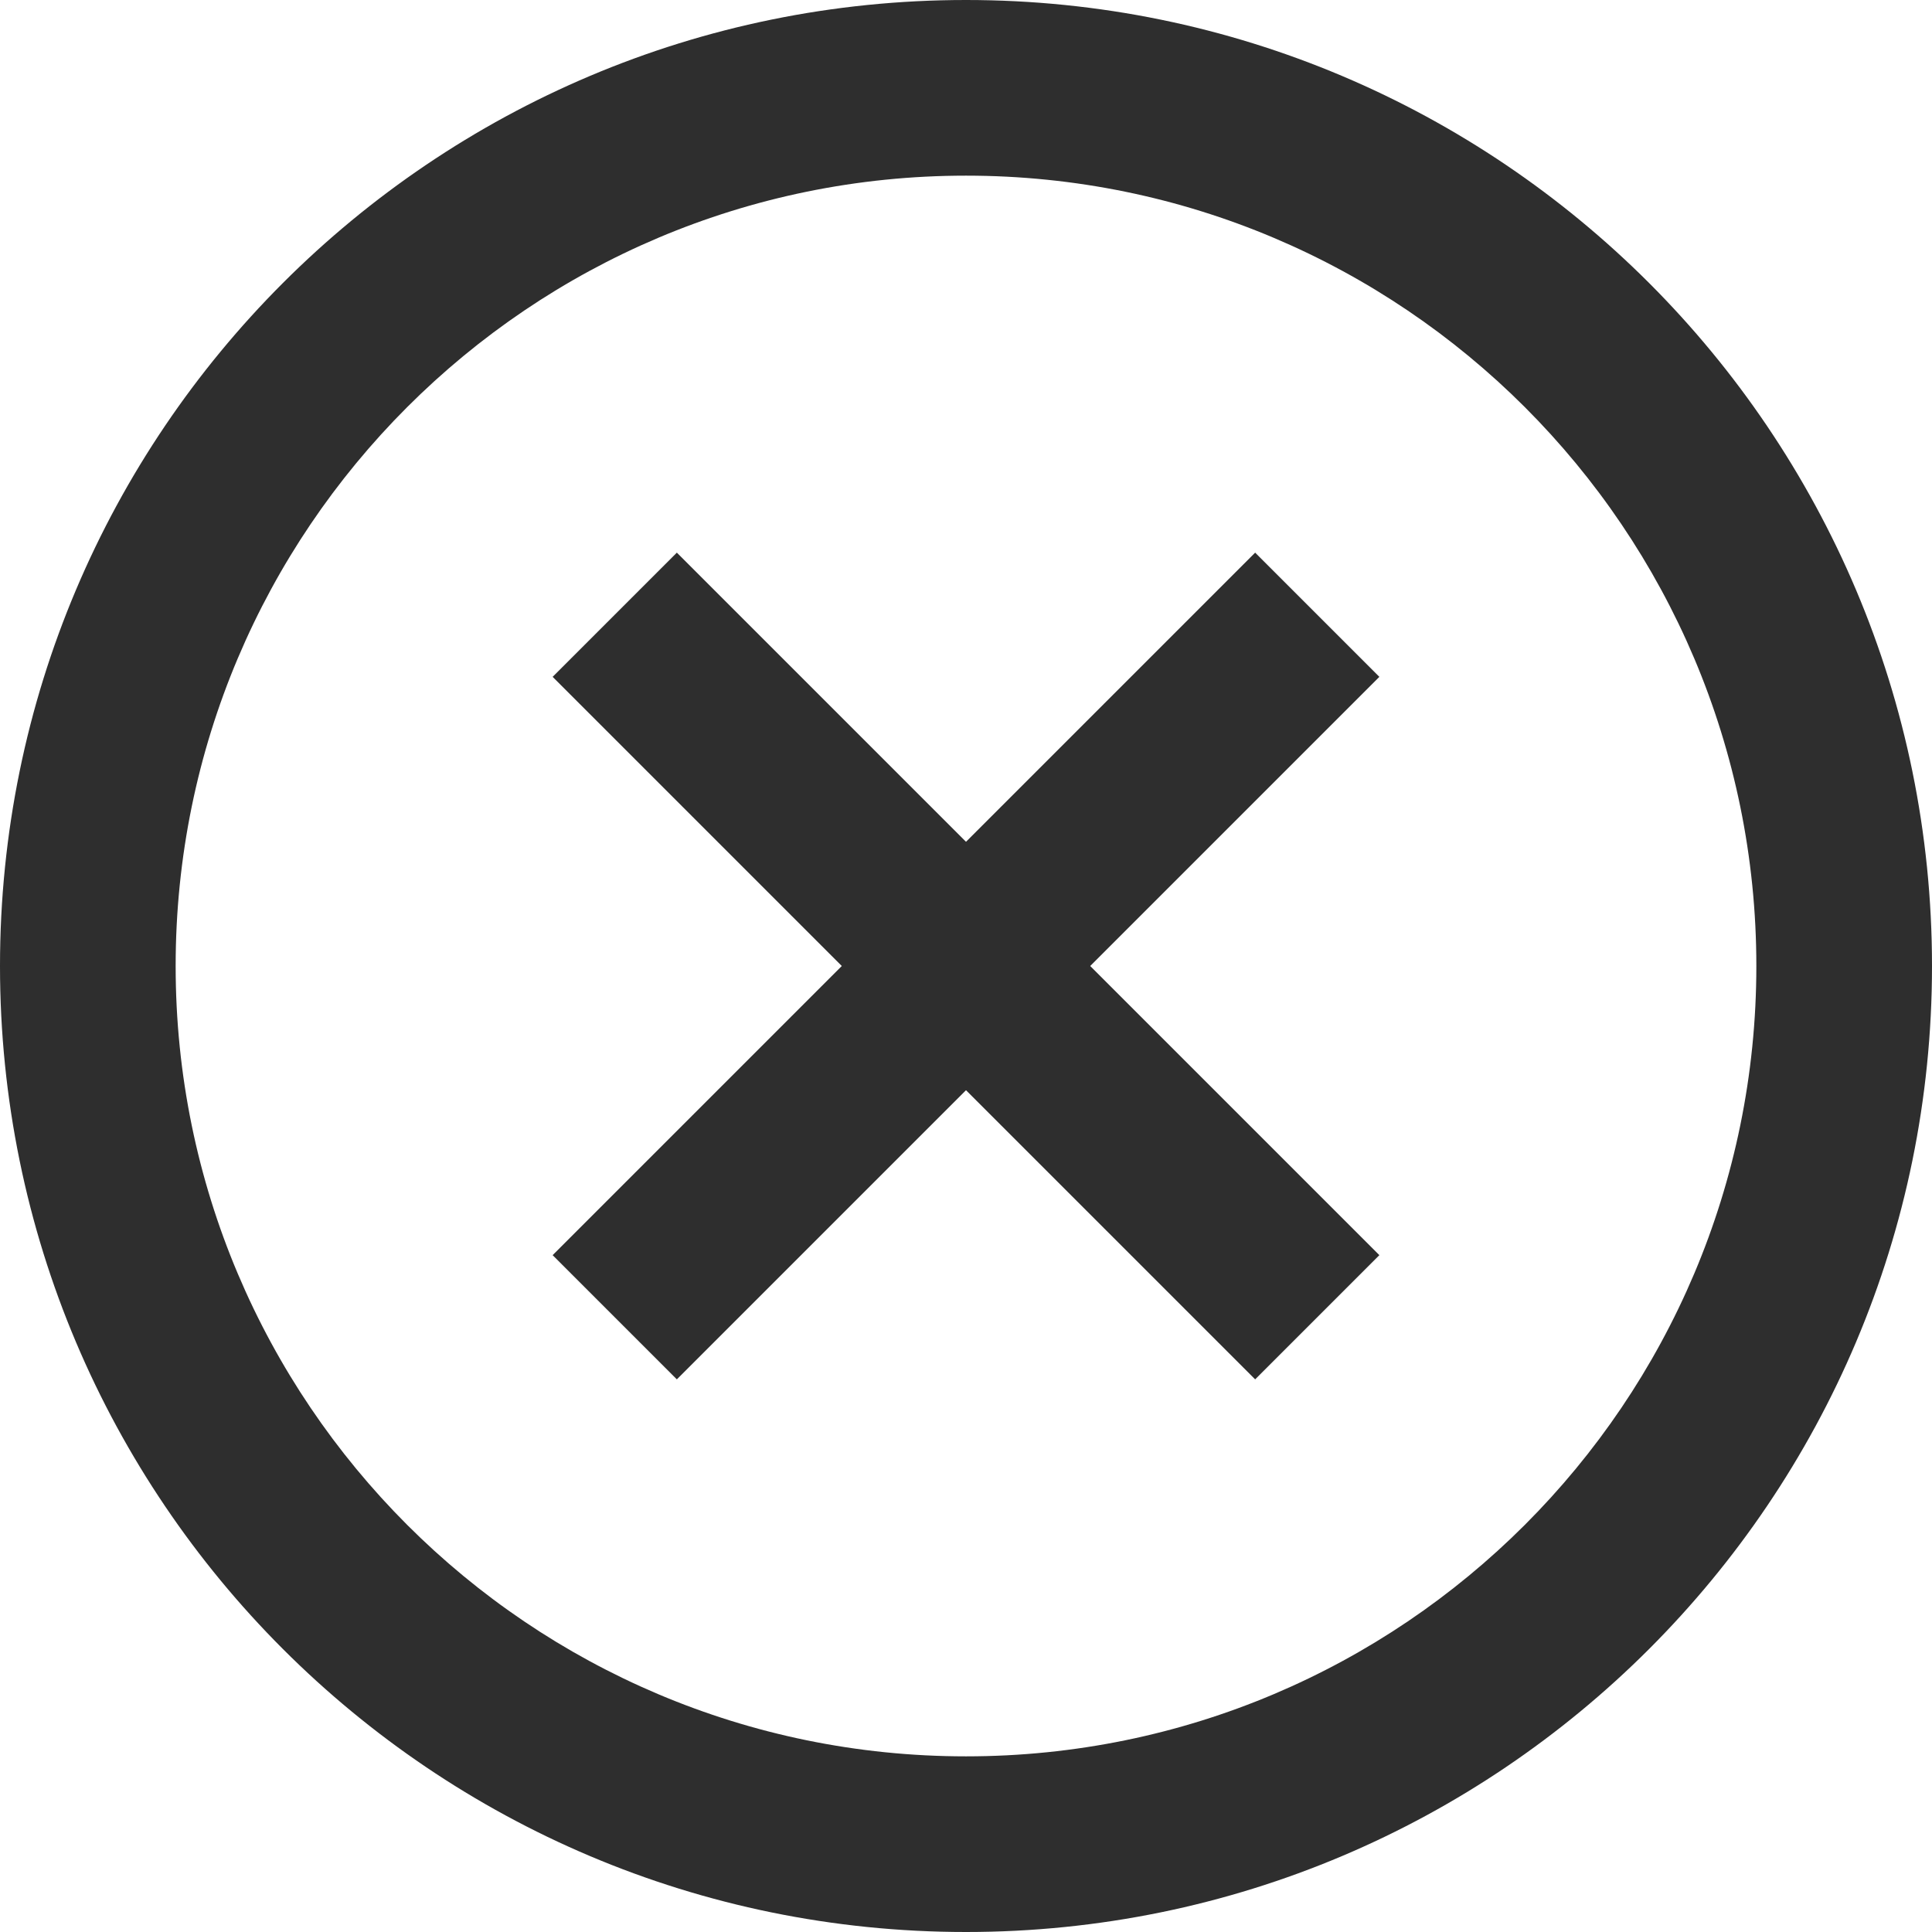 <svg width="24" height="24" viewBox="0 0 24 24" fill="none" xmlns="http://www.w3.org/2000/svg">
<path fill-rule="evenodd" clip-rule="evenodd" d="M12 24C5.373 24 0 18.627 0 12C0 5.373 5.373 0 12 0C18.627 0 24 5.373 24 12C24 18.627 18.627 24 12 24ZM12 21.818C17.422 21.818 21.818 17.422 21.818 12C21.818 6.578 17.422 2.182 12 2.182C6.578 2.182 2.182 6.578 2.182 12C2.182 17.422 6.578 21.818 12 21.818ZM8.408 17.135L12 13.543L15.592 17.135L17.135 15.592L13.543 12L17.135 8.408L15.592 6.865L12 10.457L8.408 6.865L6.865 8.408L10.457 12L6.865 15.592L8.408 17.135Z" fill="#2E2E2E"/>
</svg>
